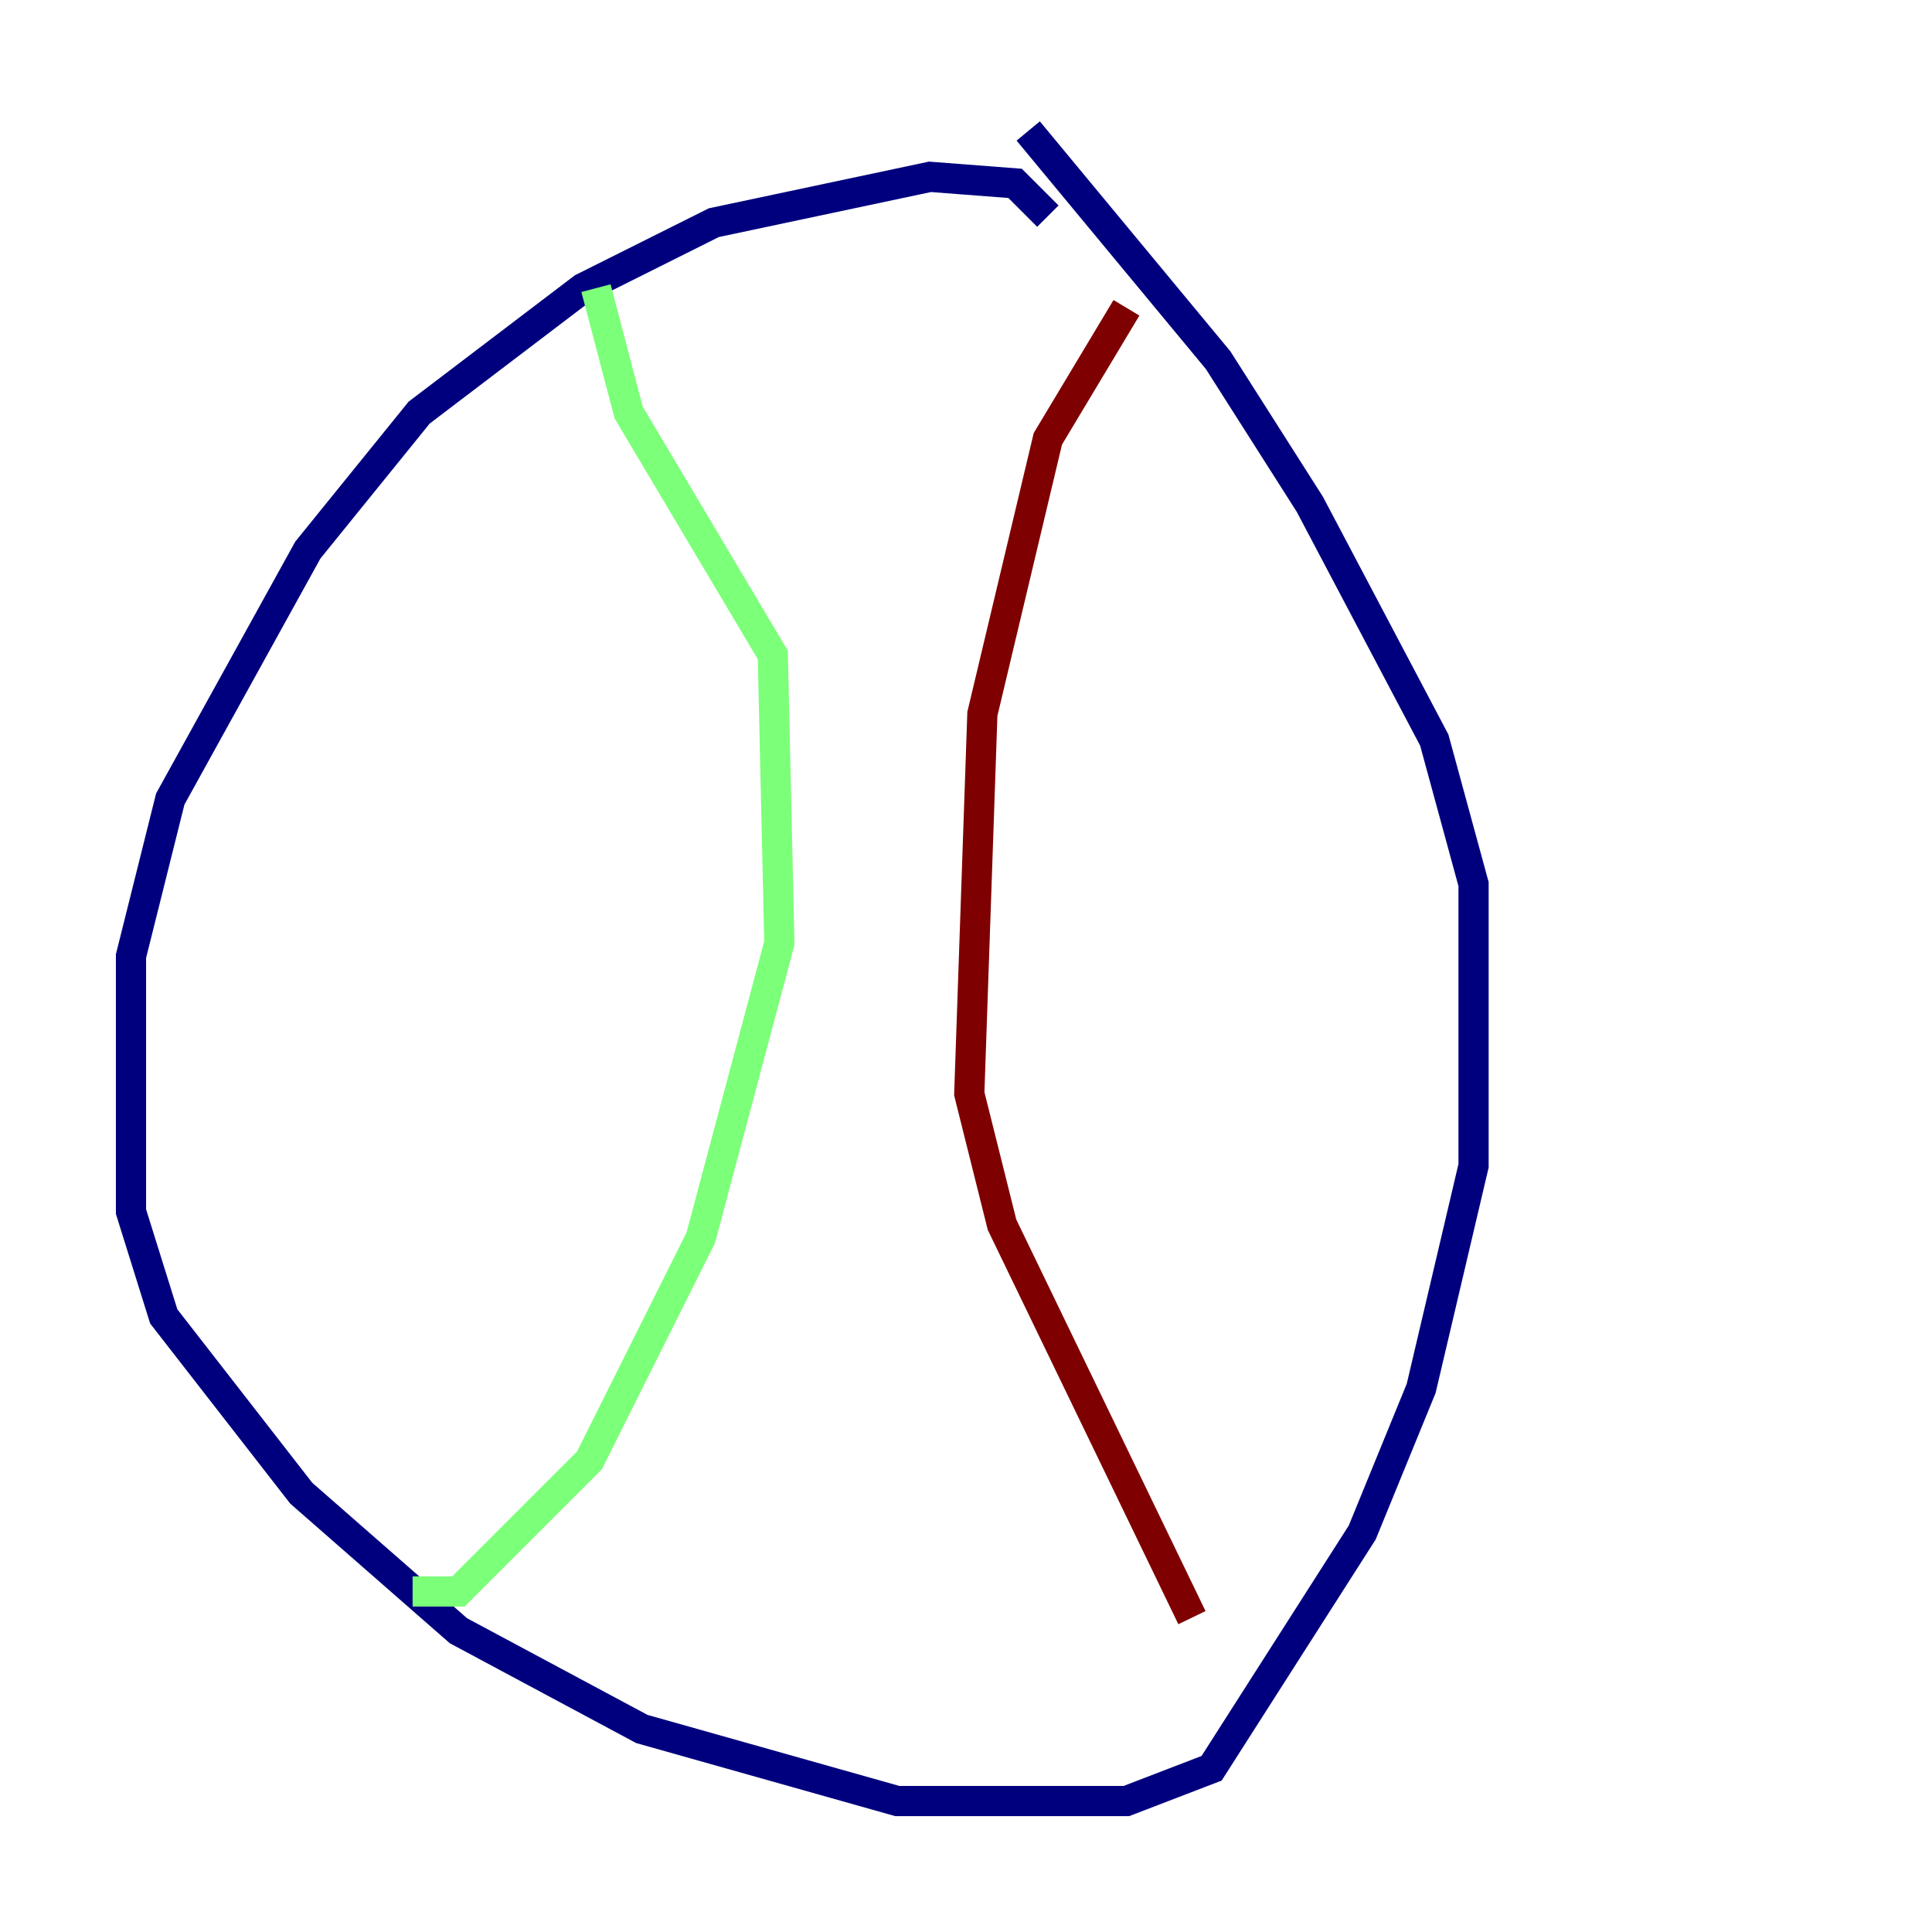 <?xml version="1.0" encoding="utf-8" ?>
<svg baseProfile="tiny" height="128" version="1.2" viewBox="0,0,128,128" width="128" xmlns="http://www.w3.org/2000/svg" xmlns:ev="http://www.w3.org/2001/xml-events" xmlns:xlink="http://www.w3.org/1999/xlink"><defs /><polyline fill="none" points="69.424,14.319 67.254,12.149 61.614,11.715 47.295,14.752 38.617,19.091 27.77,27.336 20.393,36.447 11.281,52.936 8.678,63.349 8.678,80.271 10.848,87.214 19.959,98.929 30.373,108.041 42.522,114.549 59.444,119.322 74.63,119.322 80.271,117.153 90.251,101.532 94.156,91.986 97.627,77.234 97.627,58.576 95.024,49.031 86.78,33.41 80.705,23.864 68.122,8.678" stroke="#00007f" stroke-width="2" /><polyline fill="none" points="39.485,19.091 41.654,27.336 51.2,43.39 51.634,62.481 46.427,82.007 39.051,96.759 30.373,105.437 27.336,105.437" stroke="#7cff79" stroke-width="2" /><polyline fill="none" points="74.63,20.393 69.424,29.071 65.085,47.295 64.217,72.461 66.386,81.139 78.969,107.173" stroke="#7f0000" stroke-width="2" /></svg>